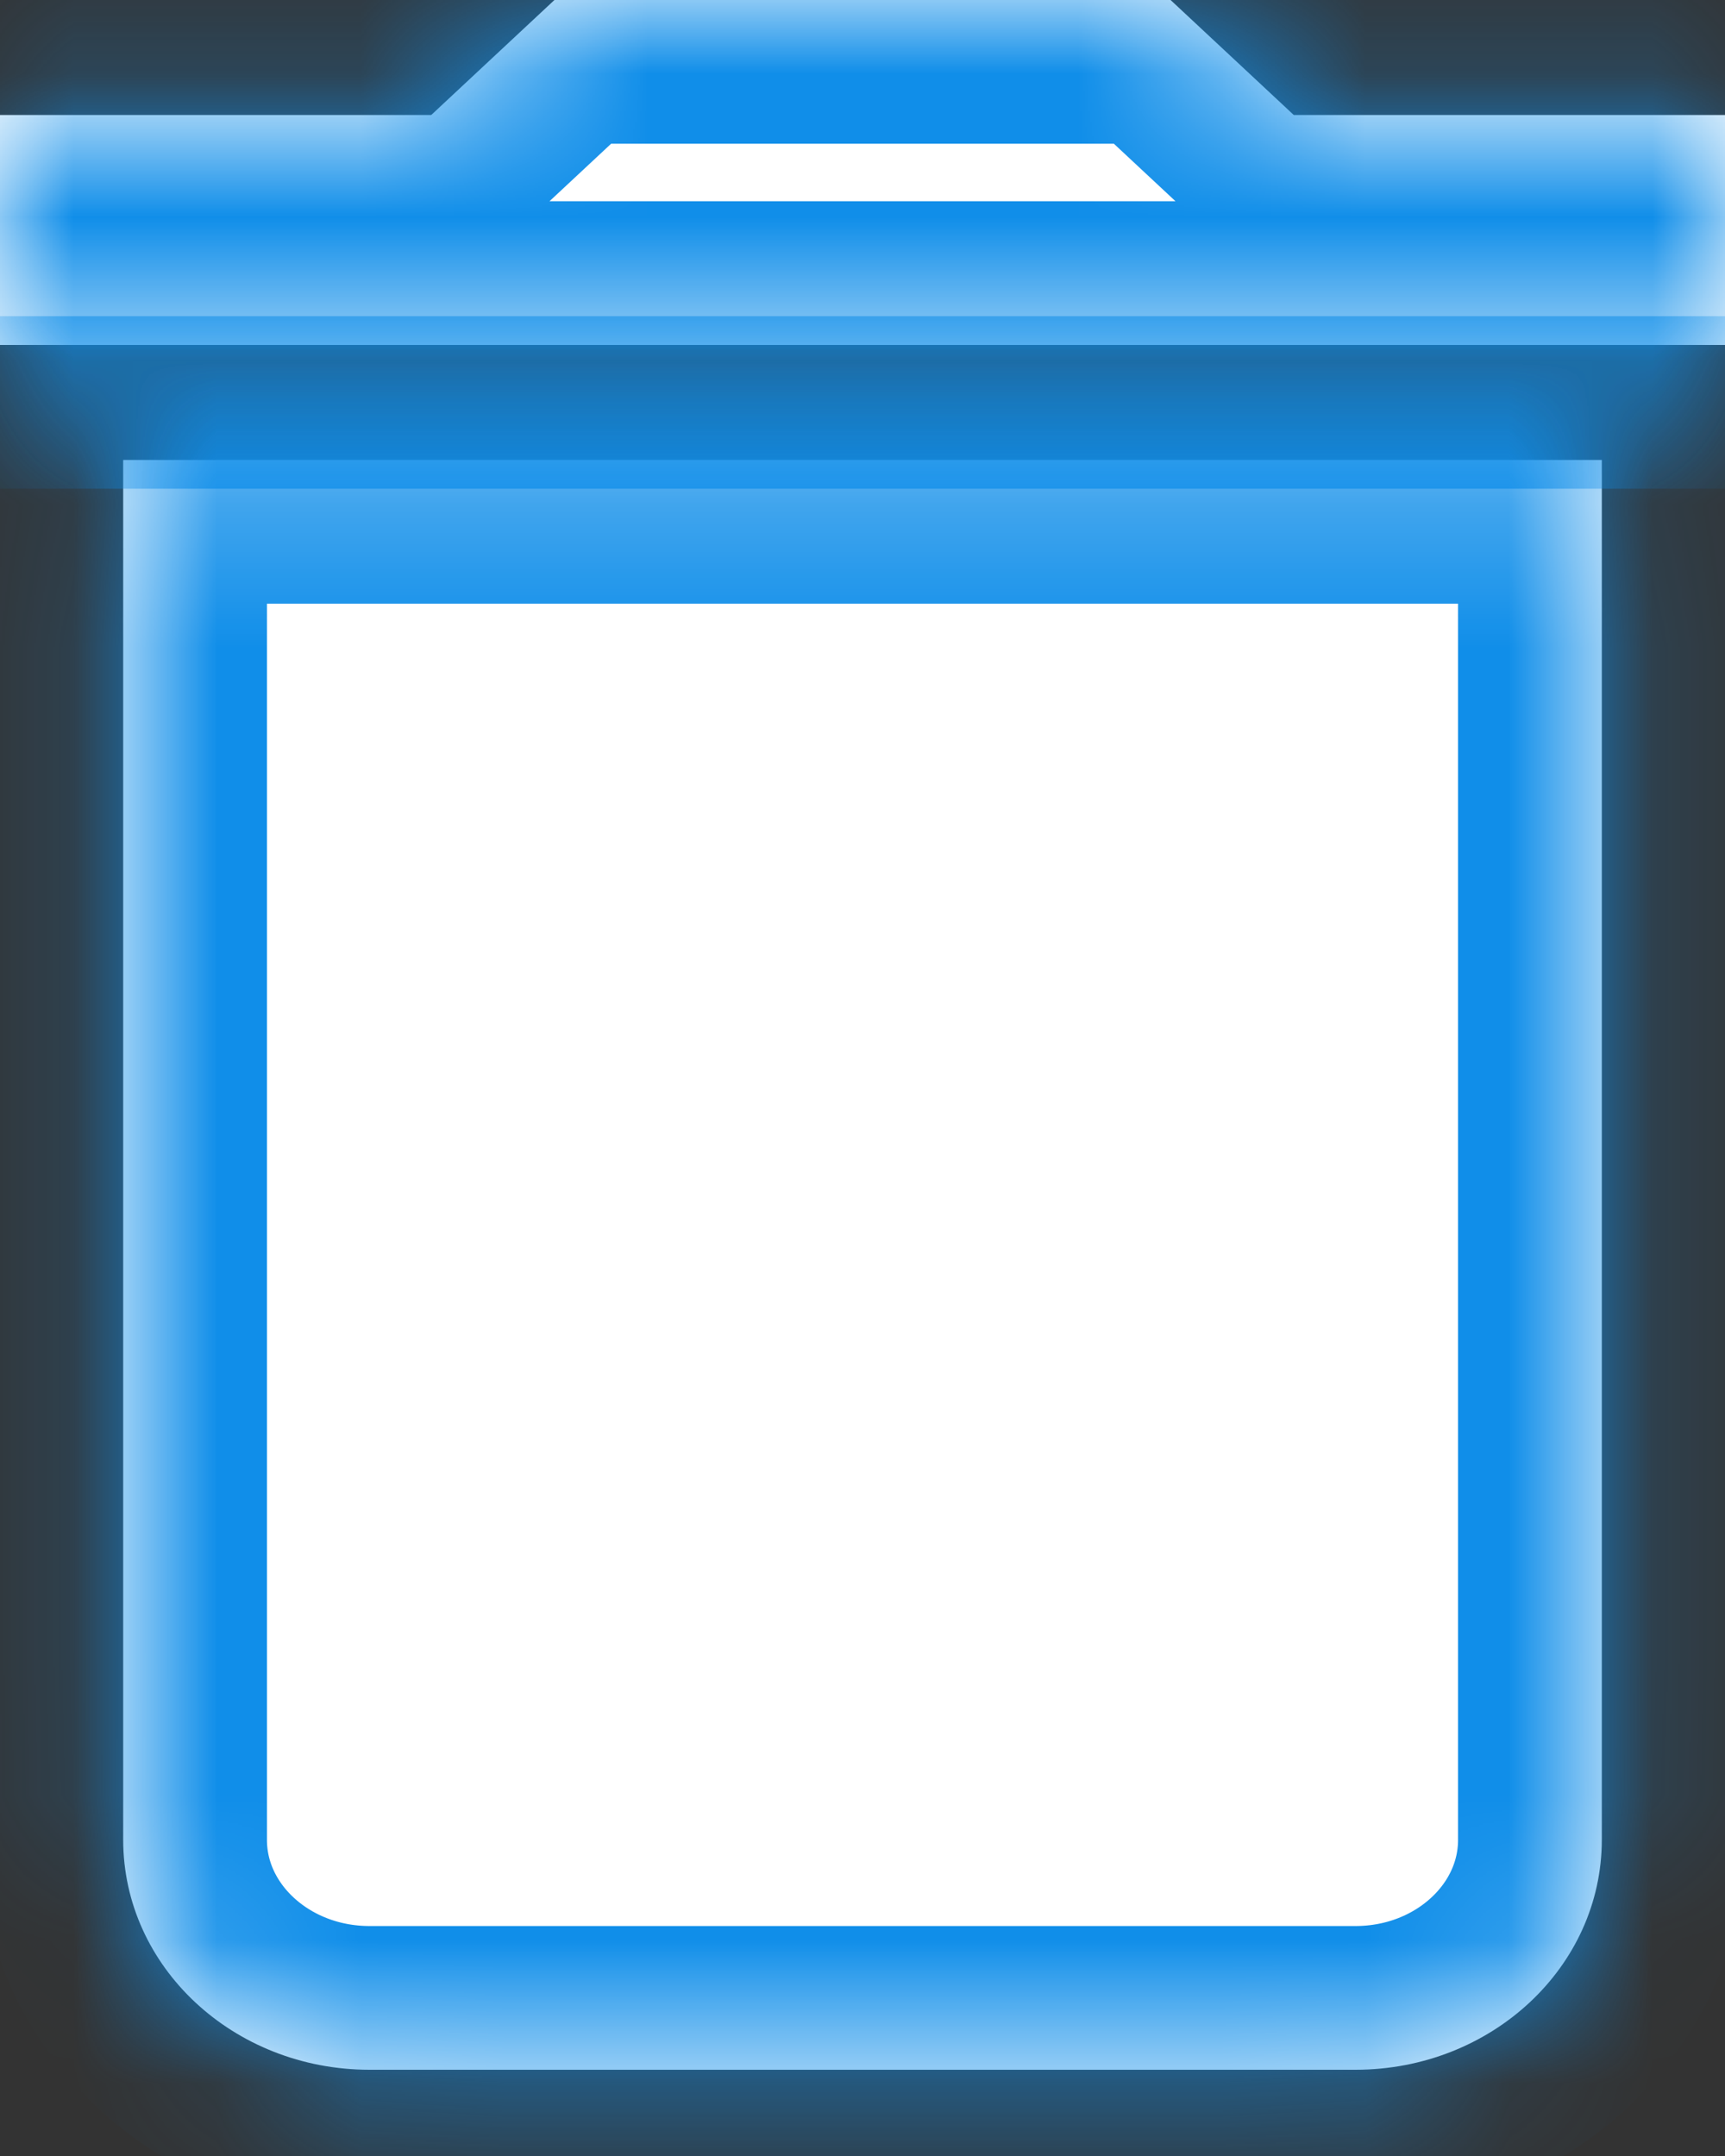 ﻿<?xml version="1.0" encoding="utf-8"?>
<svg version="1.1" xmlns:xlink="http://www.w3.org/1999/xlink" width="12px" height="15px" xmlns="http://www.w3.org/2000/svg">
  <rect width="100%" height="100%" fill="#333333" stroke="none"/>
  <defs>
    <mask fill="white" id="clip45">
      <path d="M 0.857 3.2  L 0.857 12.8  C 0.857 13.684  1.624 14.4  2.571 14.4  L 9.429 14.4  C 10.376 14.4  11.143 13.684  11.143 12.8  L 11.143 3.2  L 0.857 3.2  Z M 12 2.4  L 12 0.8  L 9 0.8  L 8.143 0  L 3.857 0  L 3 0.8  L 0 0.8  L 0 2.4  L 12 2.4  Z " fill-rule="evenodd" />
    </mask>
  </defs>
  <g transform="matrix(1 0 0 1 -550 -6026 )">
    <path d="M 0.857 3.2  L 0.857 12.8  C 0.857 13.684  1.624 14.4  2.571 14.4  L 9.429 14.4  C 10.376 14.4  11.143 13.684  11.143 12.8  L 11.143 3.2  L 0.857 3.2  Z M 12 2.4  L 12 0.8  L 9 0.8  L 8.143 0  L 3.857 0  L 3 0.8  L 0 0.8  L 0 2.4  L 12 2.4  Z " fill-rule="nonzero" fill="#ffffff" stroke="none" transform="matrix(1 0 0 1 550 6026 )" />
    <path d="M 0.857 3.2  L 0.857 12.8  C 0.857 13.684  1.624 14.4  2.571 14.4  L 9.429 14.4  C 10.376 14.4  11.143 13.684  11.143 12.8  L 11.143 3.2  L 0.857 3.2  Z " stroke-width="2" stroke="#108ee9" fill="none" transform="matrix(1 0 0 1 550 6026 )" mask="url(#clip45)" />
    <path d="M 12 2.4  L 12 0.8  L 9 0.8  L 8.143 0  L 3.857 0  L 3 0.8  L 0 0.8  L 0 2.4  L 12 2.4  Z " stroke-width="2" stroke="#108ee9" fill="none" transform="matrix(1 0 0 1 550 6026 )" mask="url(#clip45)" />
  </g>
</svg>